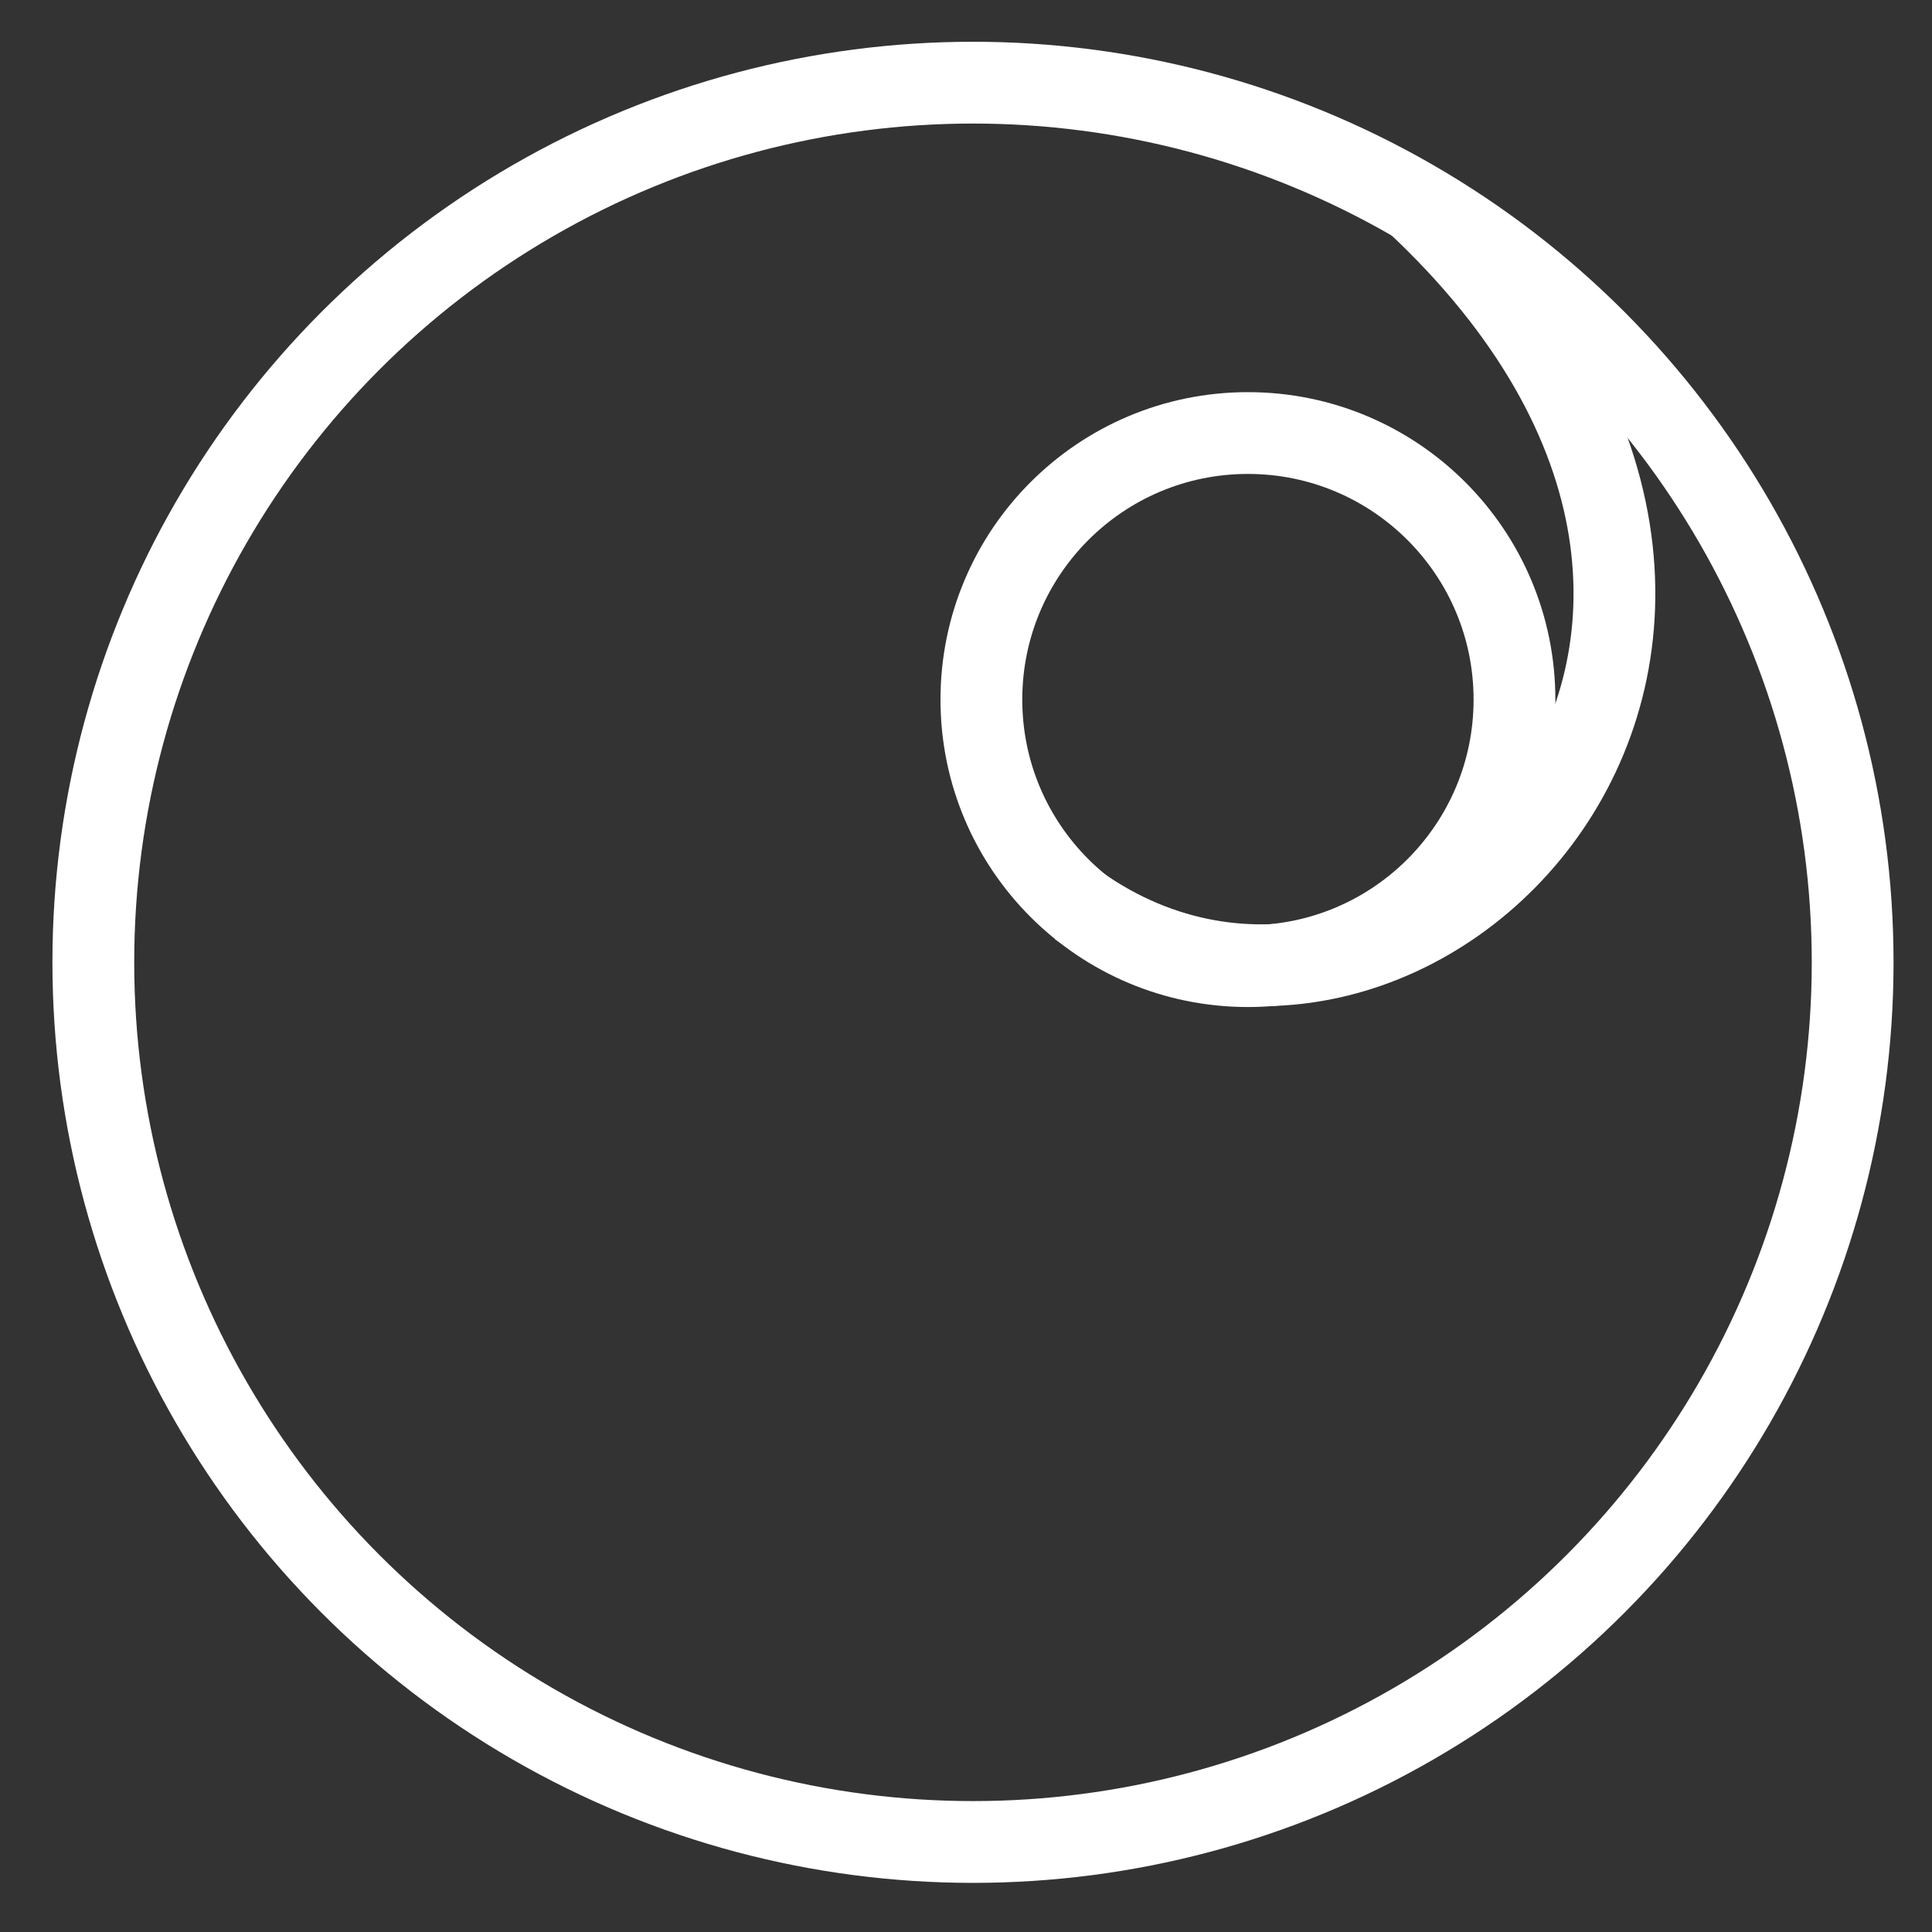 <?xml version="1.0" encoding="UTF-8" standalone="no"?>
<!-- Created with Inkscape (http://www.inkscape.org/) -->

<svg
   xmlns:dc="http://purl.org/dc/elements/1.1/"
   xmlns:cc="http://creativecommons.org/ns#"
   xmlns:rdf="http://www.w3.org/1999/02/22-rdf-syntax-ns#"
   xmlns:svg="http://www.w3.org/2000/svg"
   xmlns="http://www.w3.org/2000/svg"
   xmlns:sodipodi="http://sodipodi.sourceforge.net/DTD/sodipodi-0.dtd"
   xmlns:inkscape="http://www.inkscape.org/namespaces/inkscape"
   width="150mm"
   height="150mm"
   viewBox="0 0 531.496 531.496"
   id="svg5870"
   version="1.1"
   inkscape:version="0.92.1 unknown"
   sodipodi:docname="logo_white_thick.svg">
  <rect x="0" y="0" width="531.496" height="531.496" fill="#333333" stroke="none"/>
  <defs
     id="defs5872" />
  <sodipodi:namedview
     id="base"
     pagecolor="#000000"
     bordercolor="#666666"
     borderopacity="1.0"
     inkscape:pageopacity="0"
     inkscape:pageshadow="2"
     inkscape:zoom="0.49497475"
     inkscape:cx="-215.08751"
     inkscape:cy="265.51031"
     inkscape:document-units="px"
     inkscape:current-layer="layer1"
     showgrid="false"
     showguides="true"
     inkscape:guide-bbox="true"
     inkscape:window-width="1920"
     inkscape:window-height="1027"
     inkscape:window-x="0"
     inkscape:window-y="0"
     inkscape:window-maximized="1"
     inkscape:showpageshadow="true">
    <sodipodi:guide
       position="231.429,357.143"
       orientation="0,1"
       id="guide6442"
       inkscape:locked="false" />
    <sodipodi:guide
       position="357.143,554.286"
       orientation="1,0"
       id="guide6444"
       inkscape:locked="false" />
  </sodipodi:namedview>
  <g
     inkscape:label="Vrstva 1"
     inkscape:groupmode="layer"
     id="layer1"
     transform="translate(0,-520.866)">
    <g
       id="g4138"
       style="fill:none;fill-opacity:1;stroke:#ffffff;stroke-opacity:1;stroke-width:22.5;stroke-miterlimit:4;stroke-dasharray:none">
      <circle
         r="241.997"
         cy="785.601"
         cx="267.67"
         id="path3338-6-8-9-9-4"
         style="fill:none;fill-opacity:1;stroke:#ffffff;stroke-width:22.5;stroke-miterlimit:4;stroke-dasharray:none;stroke-opacity:1" />
      <circle
         r="73.328"
         cy="713.324"
         cx="343.307"
         id="path4140-5-1-4-4-7"
         style="fill:none;fill-opacity:1;stroke:#ffffff;stroke-width:22.5;stroke-miterlimit:4;stroke-dasharray:none;stroke-opacity:1" />
      <path
         sodipodi:nodetypes="cc"
         inkscape:connector-curvature="0"
         id="path4561-0-7-3"
         d="m 388.919,575.918 c 131.426,121.944 -1.356,258.192 -92.25,194.101"
         style="fill:none;fill-rule:evenodd;stroke:#ffffff;stroke-width:22.5;stroke-linecap:butt;stroke-linejoin:miter;stroke-miterlimit:4;stroke-dasharray:none;stroke-opacity:1;fill-opacity:1" />
    </g>
  </g>
</svg>
